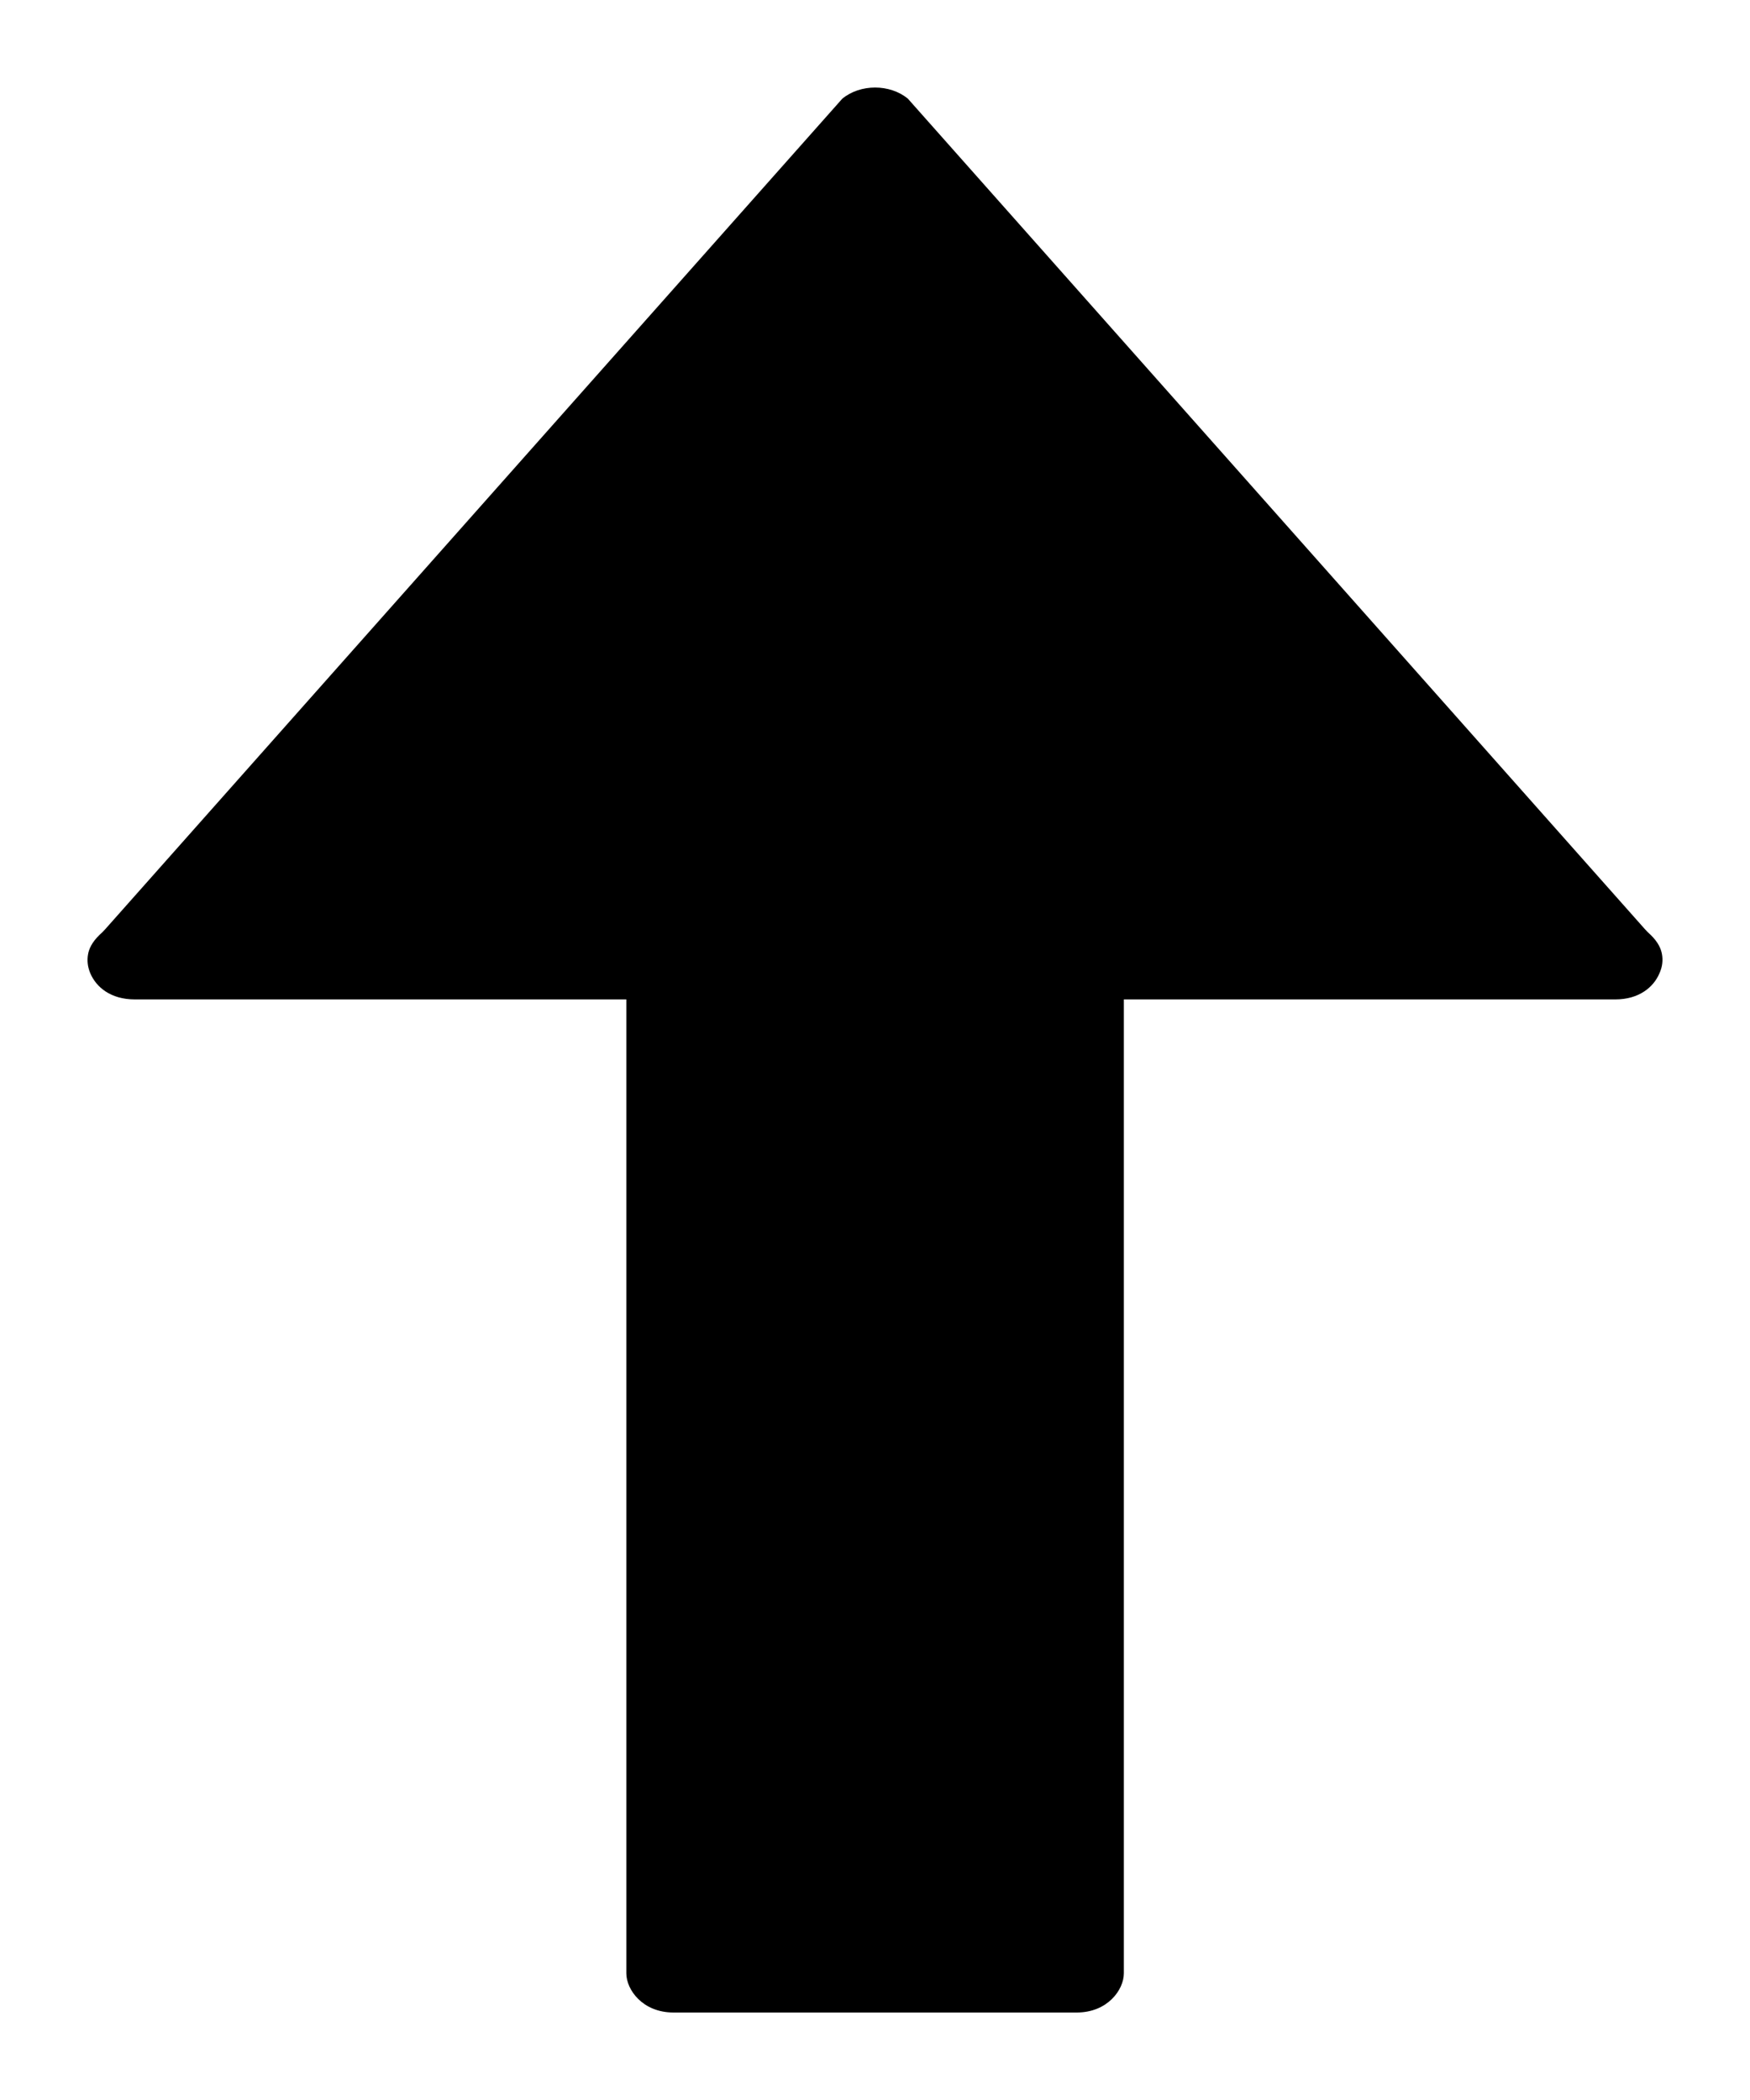 <svg
    viewBox="0 0 10 12"
    xmlns="http://www.w3.org/2000/svg"
>
    <path
    d="M6.922 5.711H6.422V6.211V11.276C6.422 11.37 6.329 11.5 6.153 11.5H3.848C3.672 11.5 3.579 11.37 3.579 11.276V6.211V5.711H3.079H0.771C0.63 5.711 0.55 5.639 0.517 5.564C0.5 5.525 0.497 5.487 0.503 5.454C0.508 5.423 0.525 5.384 0.57 5.341L0.587 5.325L0.602 5.309L4.813 0.564C4.916 0.479 5.085 0.479 5.188 0.564L9.399 5.309L9.414 5.325L9.431 5.341C9.476 5.384 9.492 5.423 9.497 5.453C9.503 5.486 9.5 5.524 9.482 5.563C9.449 5.64 9.367 5.711 9.23 5.711H6.922Z"
    />
</svg>